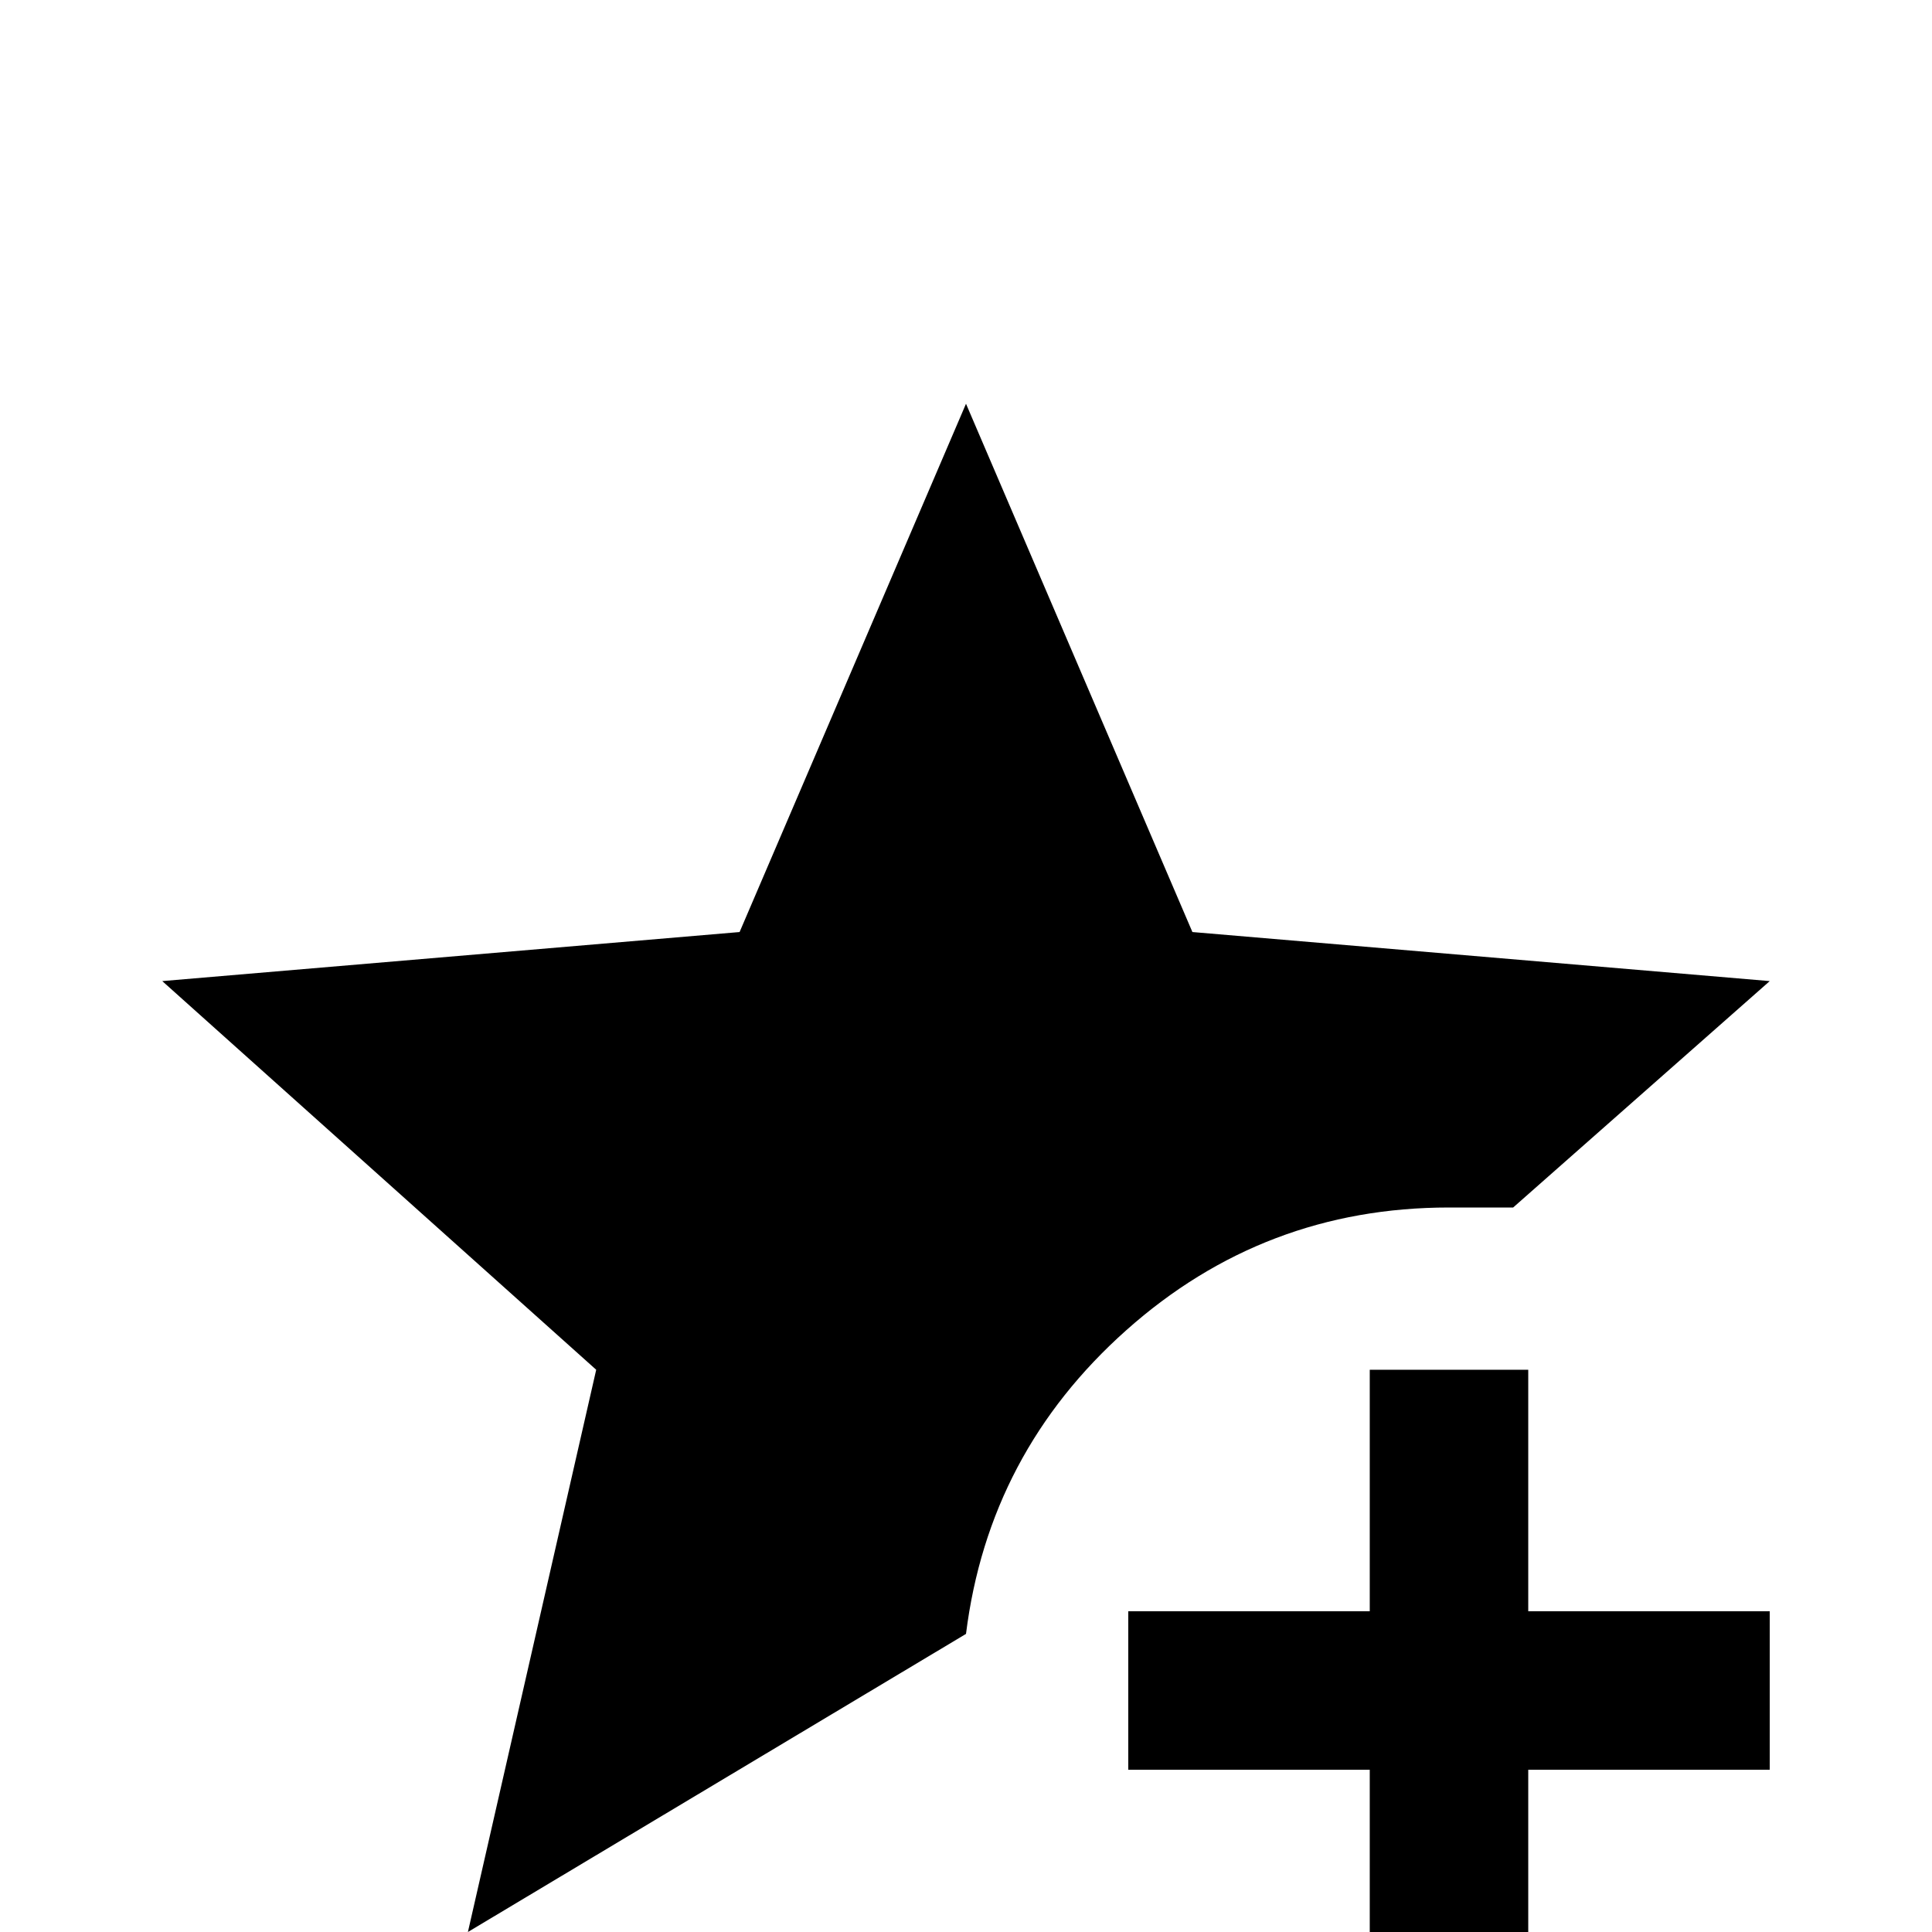 <svg xmlns="http://www.w3.org/2000/svg" viewBox="0 -512 512 512">
	<path fill="#000000" d="M124 0L158 -149L43 -252L196 -265L256 -405L316 -265L469 -252L401 -192H384Q335 -192 298.5 -159.5Q262 -127 256 -79ZM363 -149V-85H299V-43H363V21H405V-43H469V-85H405V-149Z"/>
</svg>